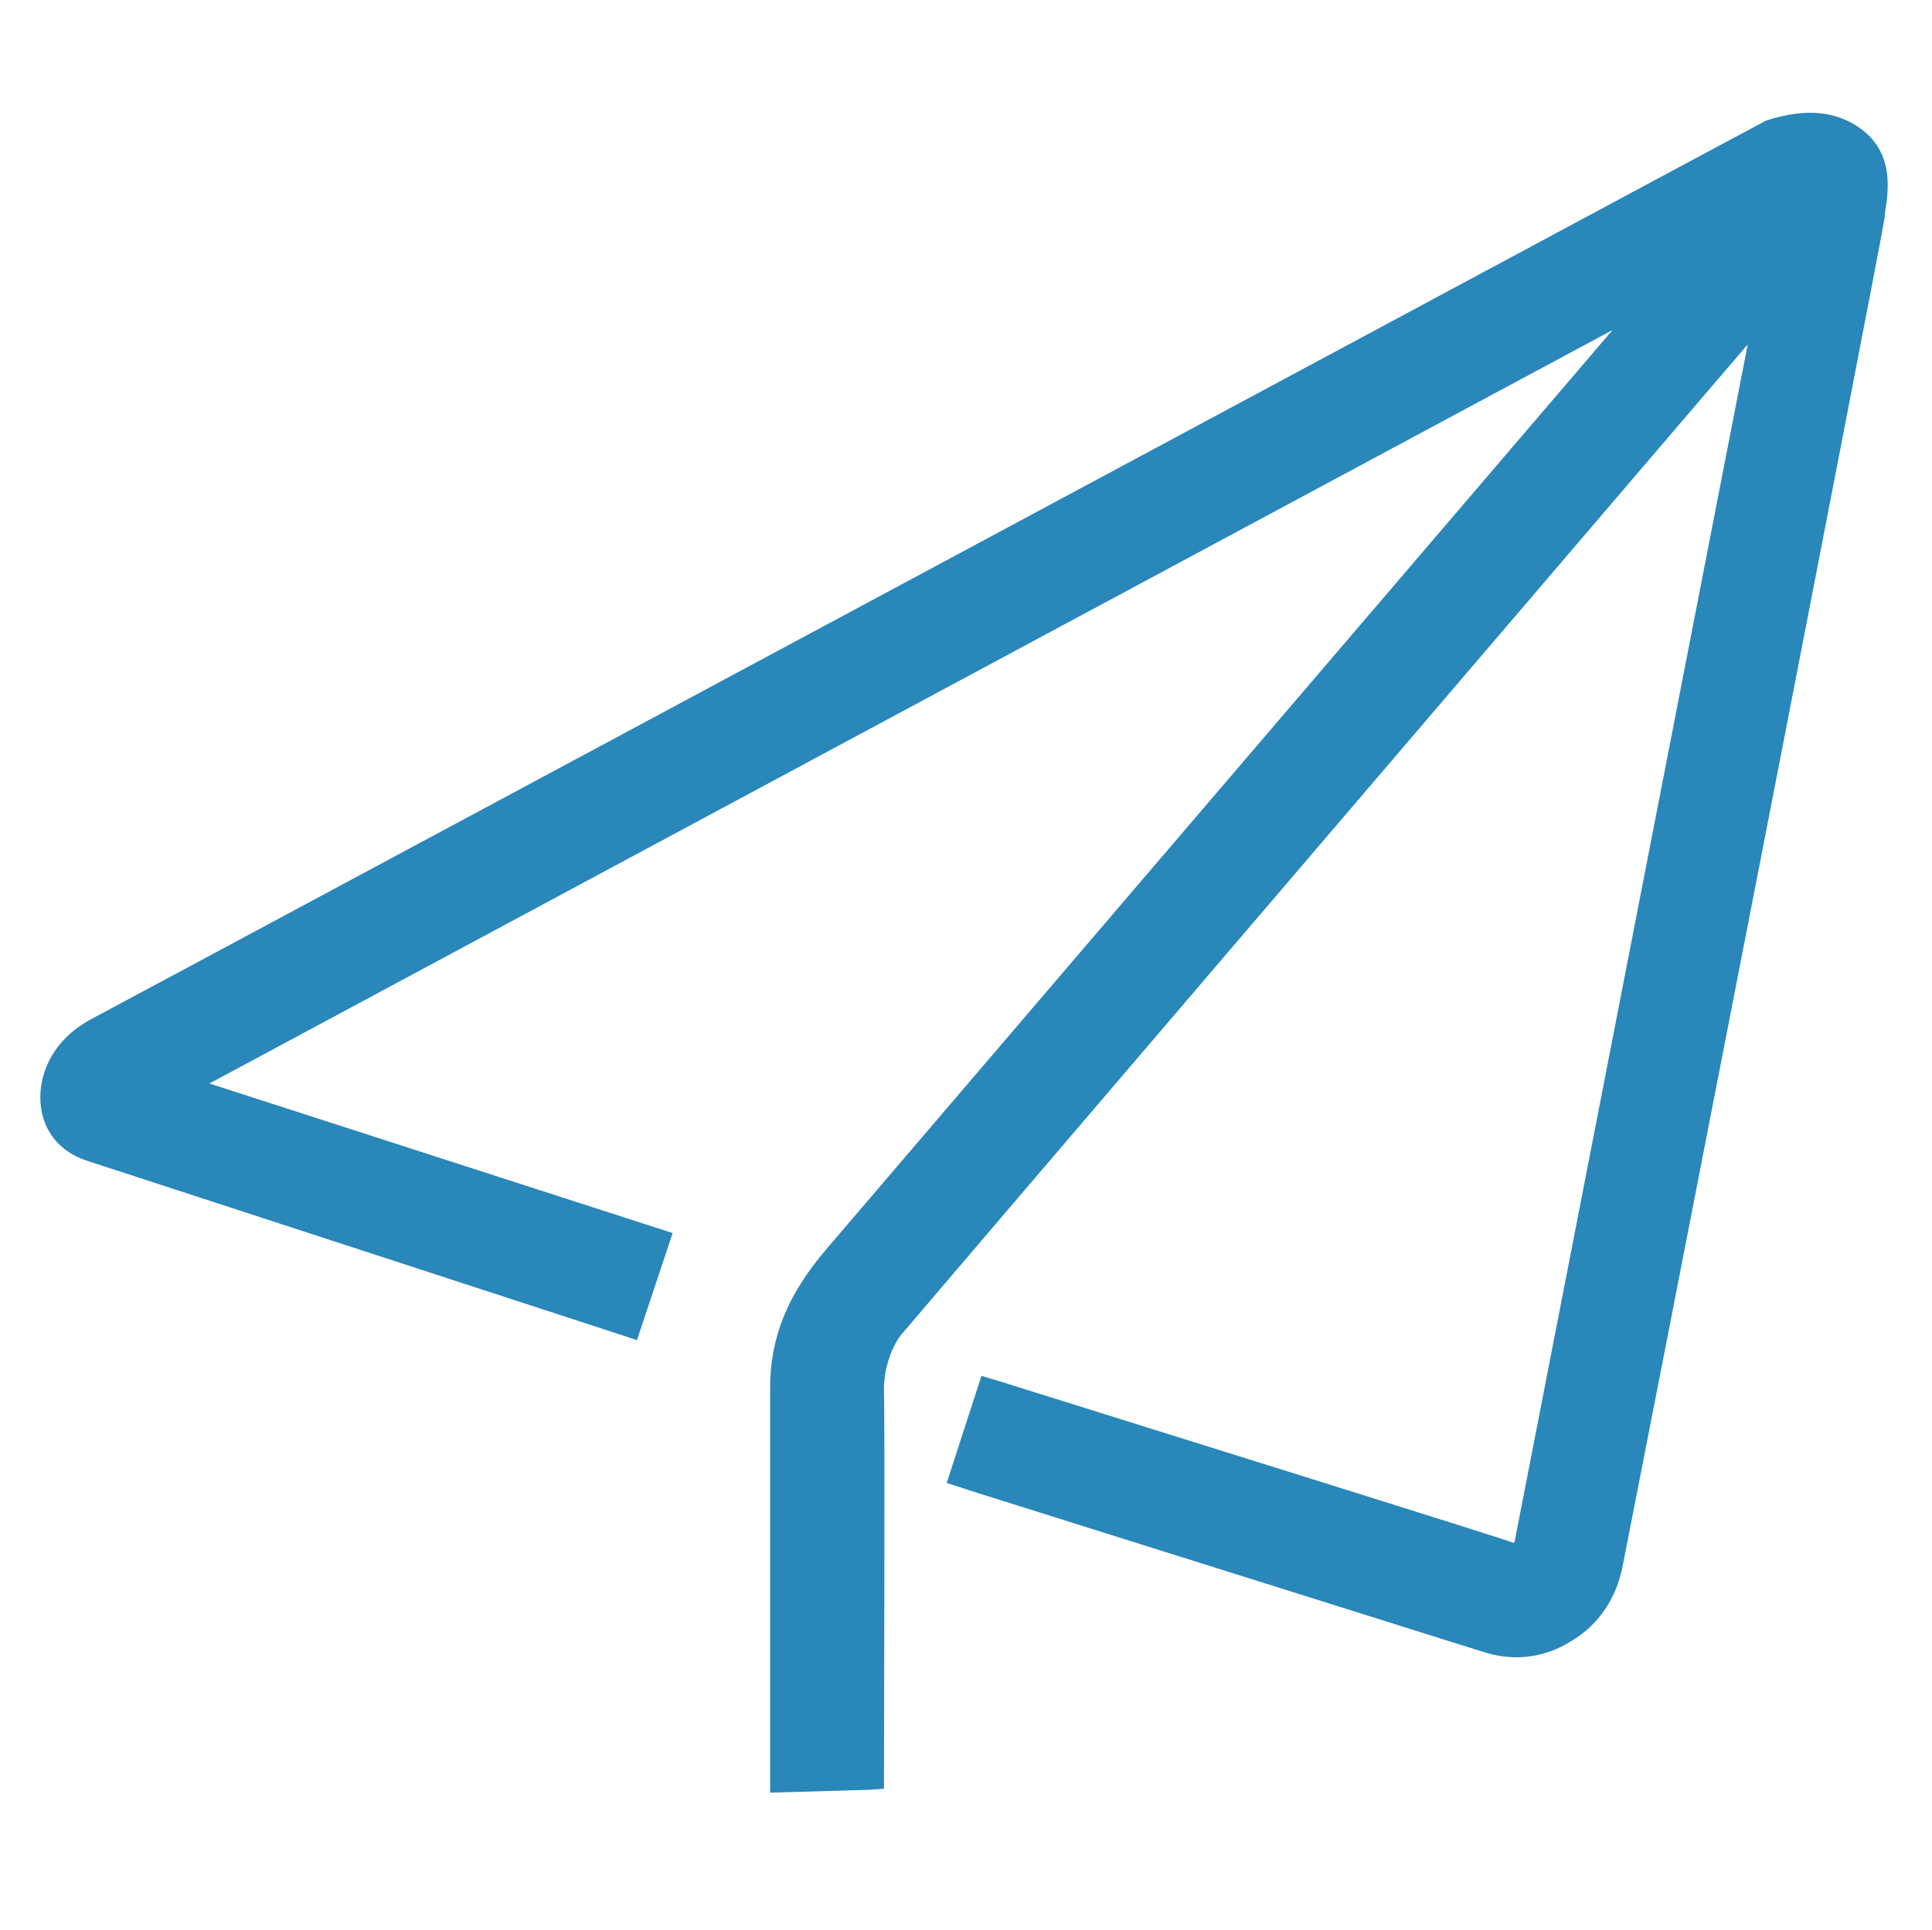 <?xml version="1.0" standalone="no"?><!DOCTYPE svg PUBLIC "-//W3C//DTD SVG 1.1//EN" "http://www.w3.org/Graphics/SVG/1.1/DTD/svg11.dtd"><svg t="1512028898958" class="icon" style="" viewBox="0 0 1025 1024" version="1.1" xmlns="http://www.w3.org/2000/svg" p-id="21213" xmlns:xlink="http://www.w3.org/1999/xlink" width="64.062" height="64"><defs><style type="text/css"></style></defs><path d="M408.576 951.296v-214.528c0-27.136 9.216-49.664 29.696-73.728 14.848-17.408 323.072-377.856 417.28-487.936L111.104 574.976l245.76 79.36-18.944 56.832-7.68-2.56L46.08 615.936c-14.336-4.608-23.552-15.872-24.576-30.72-1.024-13.824 5.12-32.768 27.136-44.544 17.408-9.216 301.568-161.792 844.288-453.12l44.032-23.552c17.408-5.632 31.744-5.632 44.032 0.512 25.088 12.8 20.992 36.352 18.944 49.152v1.536C998.4 126.976 867.328 798.72 861.184 829.44c-3.072 17.92-12.8 32.768-27.648 41.472-13.824 8.704-29.696 10.752-45.056 6.144-10.24-3.072-65.024-20.48-268.8-84.48l-17.408-5.632 18.432-56.832 10.24 3.072c79.872 25.088 265.728 82.944 271.872 85.504h0.512c0-0.512 0.512-1.024 0.512-2.048l123.392-633.856-24.576 28.672c-114.688 134.144-419.328 490.496-423.936 496.128-4.608 5.12-10.24 17.92-9.728 31.232 0.512 14.336 0 195.072 0 202.752v7.68l-7.68 0.512-52.736 1.536z" p-id="21214" fill="#2987BA"></path></svg>